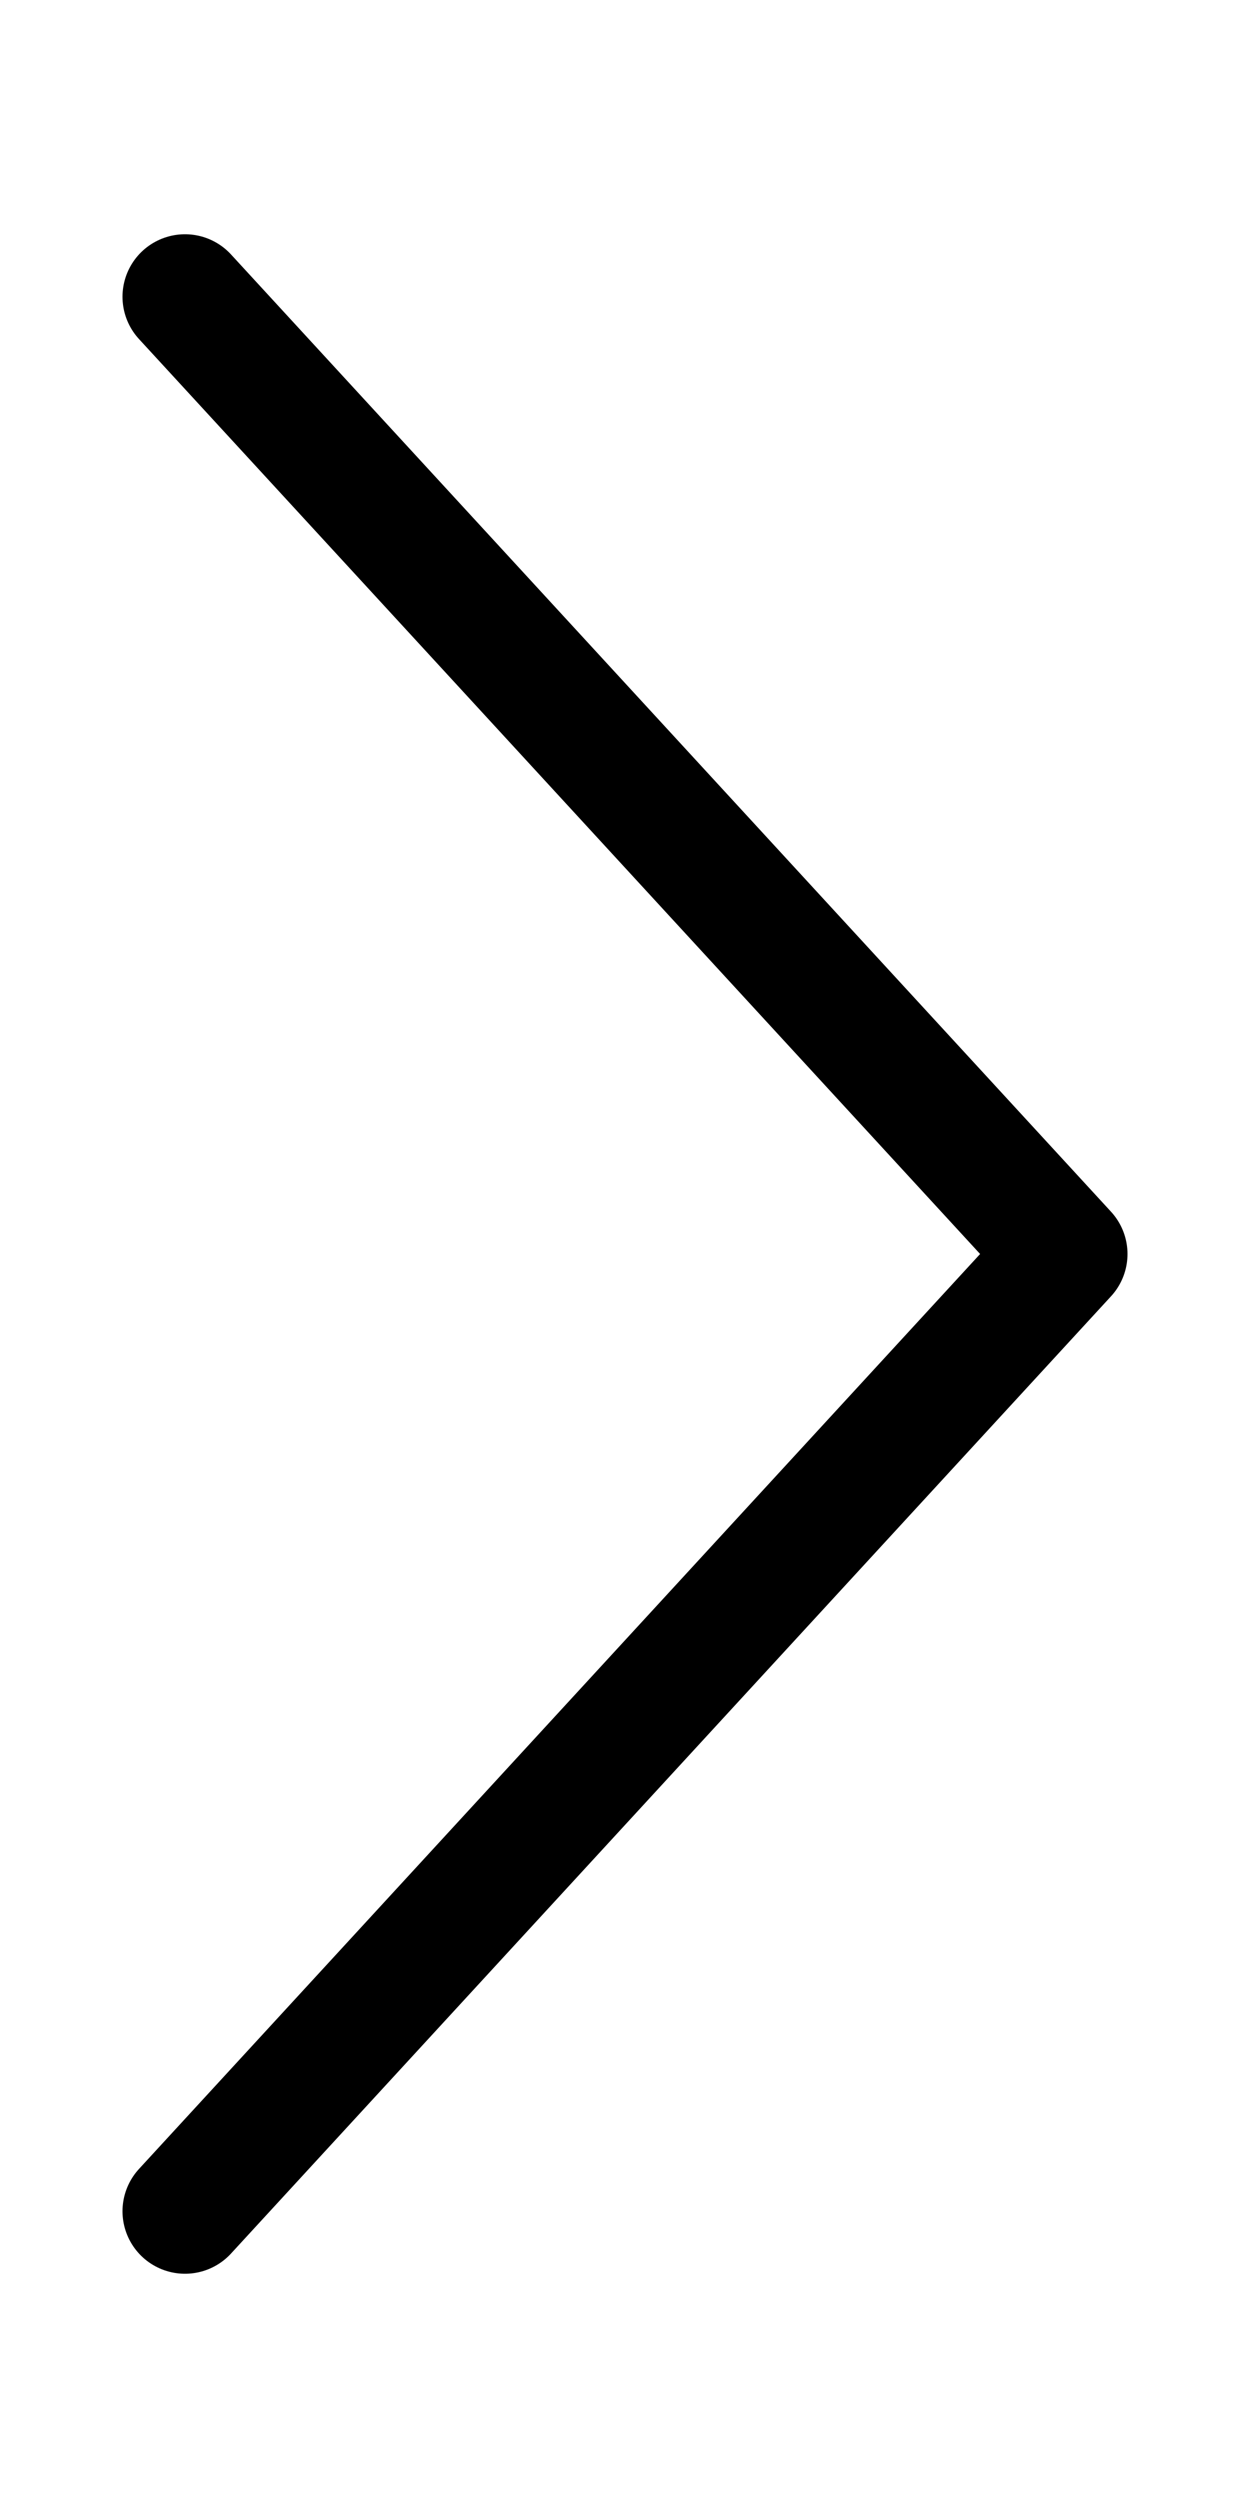 <svg width="5" height="10" viewBox="0 0 5 10" fill="none" xmlns="http://www.w3.org/2000/svg">
<path d="M0.74 8.845L4.26 5.016L0.74 1.187" stroke="black" stroke-width="0.5" stroke-linecap="round" stroke-linejoin="round"/>
</svg>
